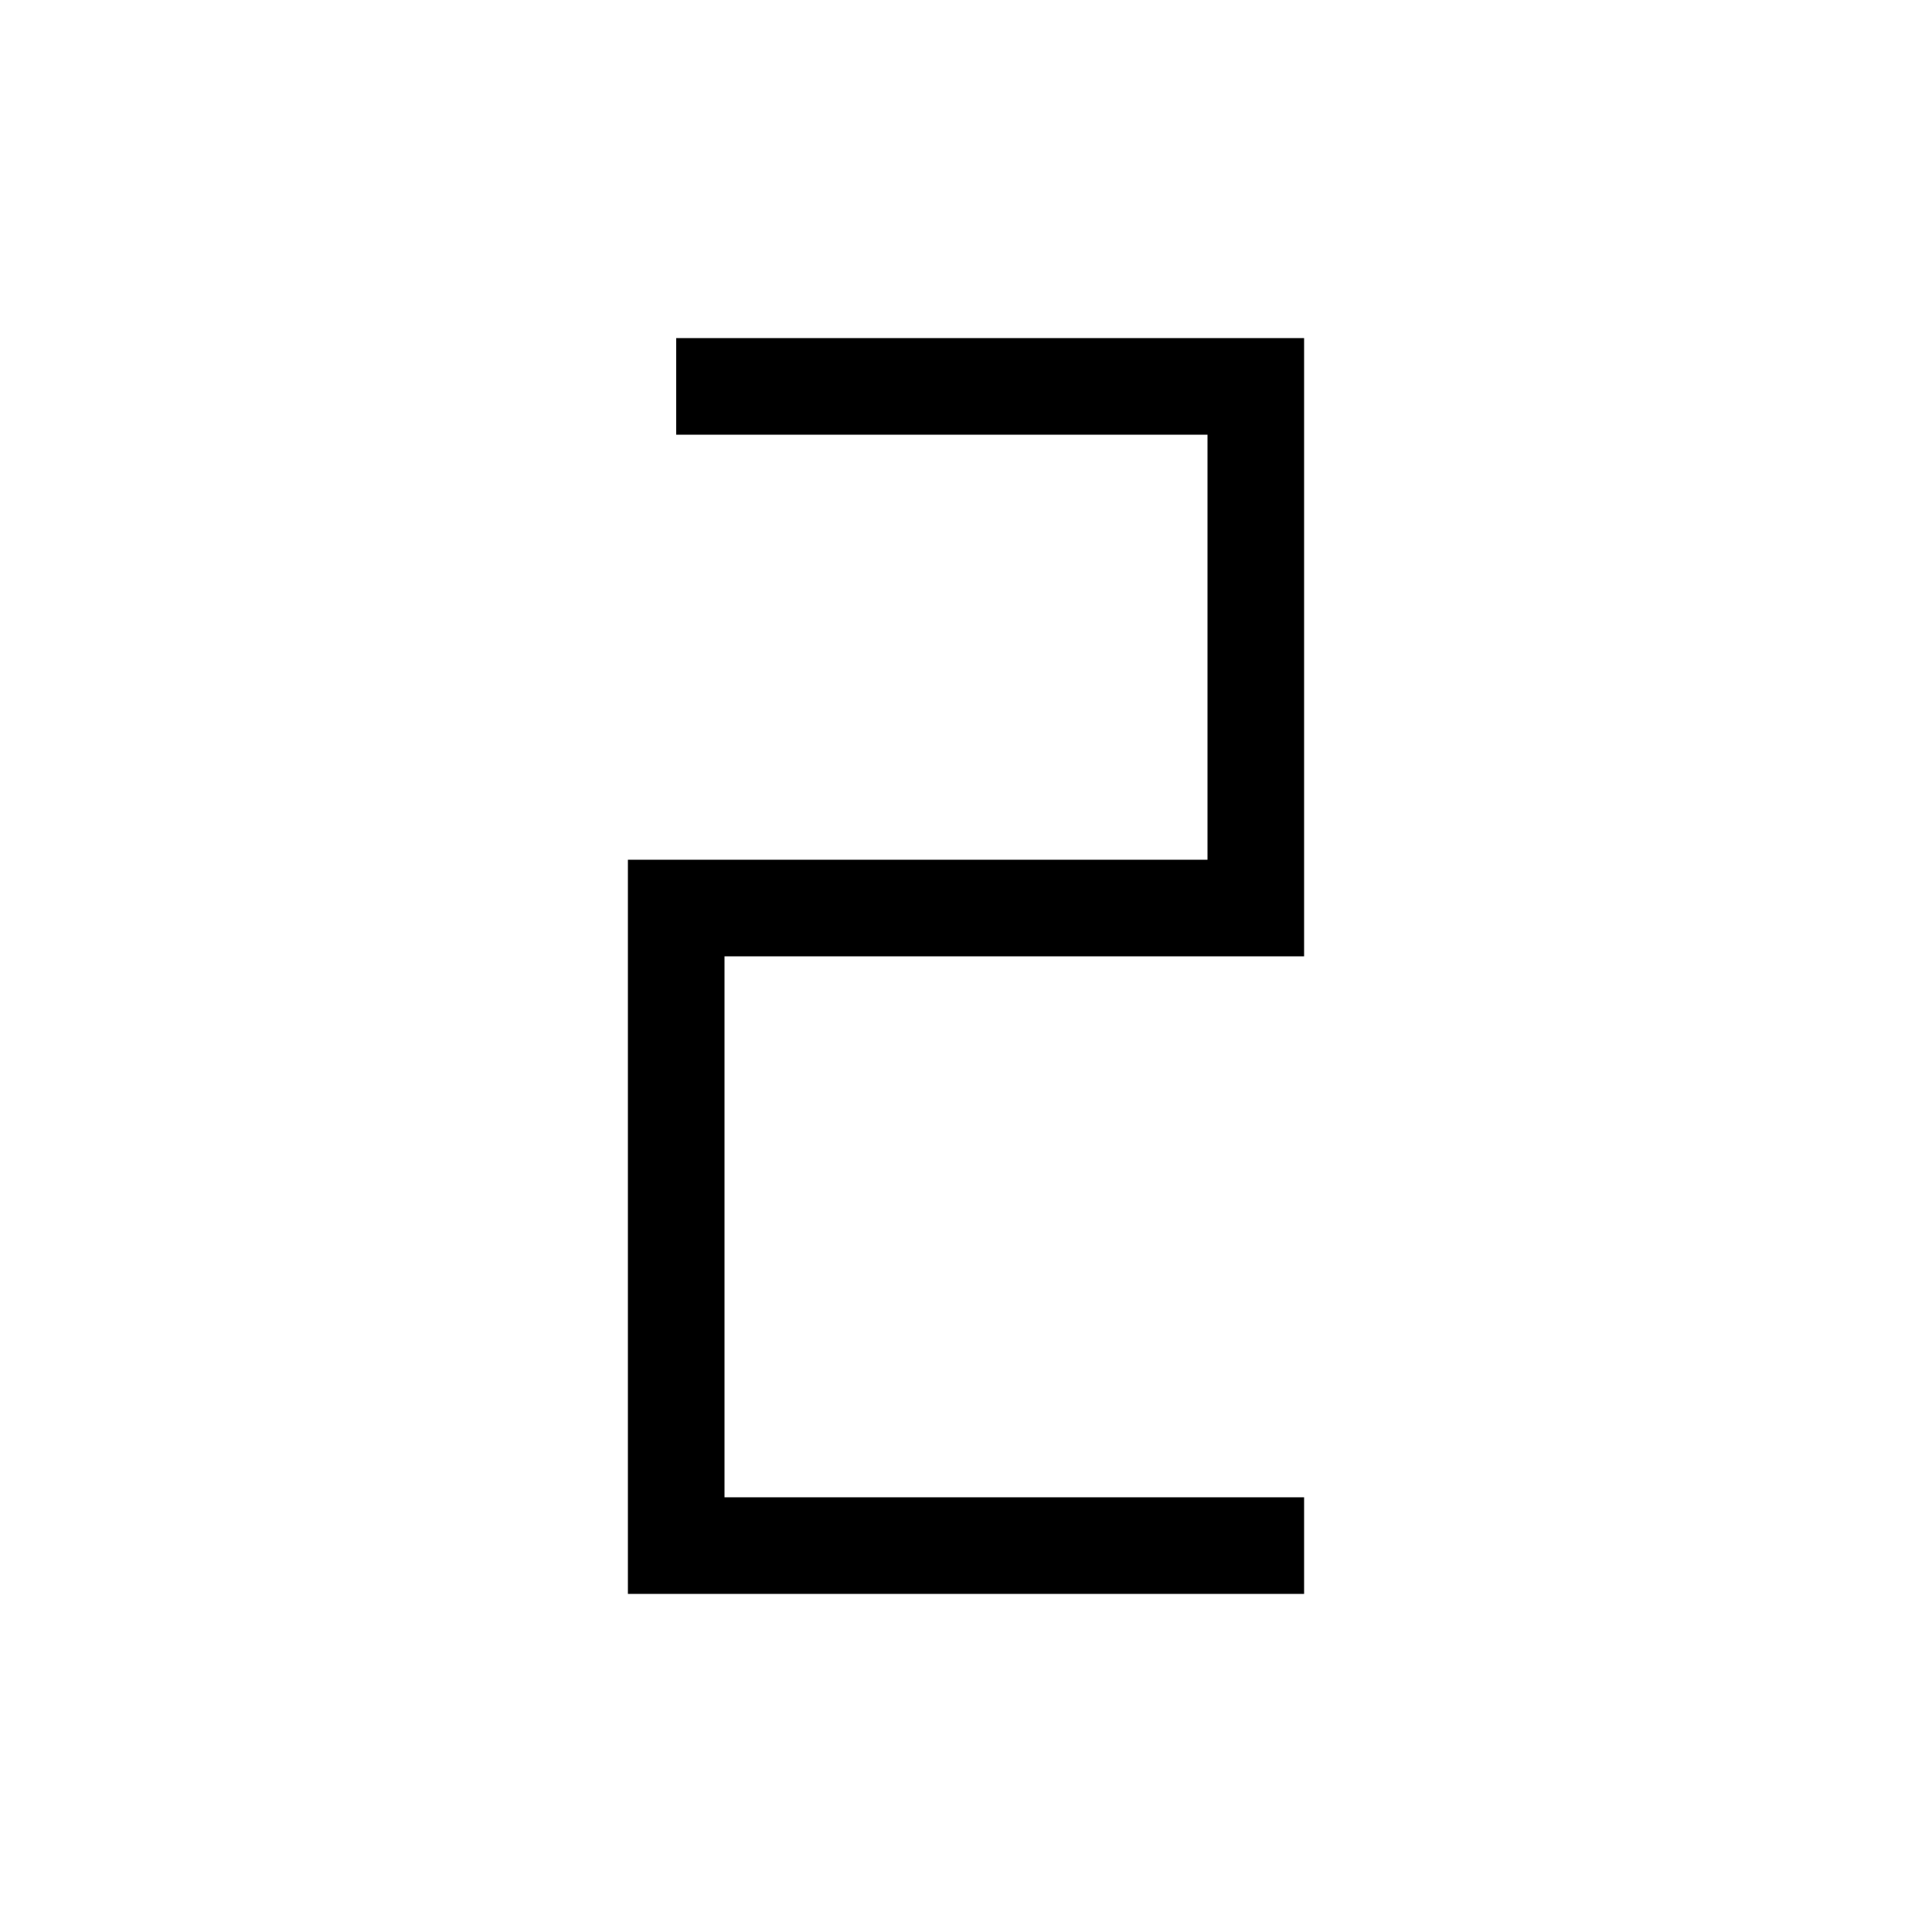 <svg viewBox="0 0 80 80" fill="none">
  <path d="M30 14H28V18H30V14ZM52 16H54V14H52V16ZM52 37.6V39.6H54V37.6H52ZM28 64H26V66H28V64ZM52 66H54V62H52V66ZM28 37.6V35.6H26V37.6H28ZM30 18H52V14H30V18ZM50 16V37.6H54V16H50ZM28 66H52V62H28V66ZM52 35.6H28V39.6H52V35.6ZM26 37.6V63H30V37.6H26ZM26 63V64H30V63H26Z" fill="currentColor" />
</svg>